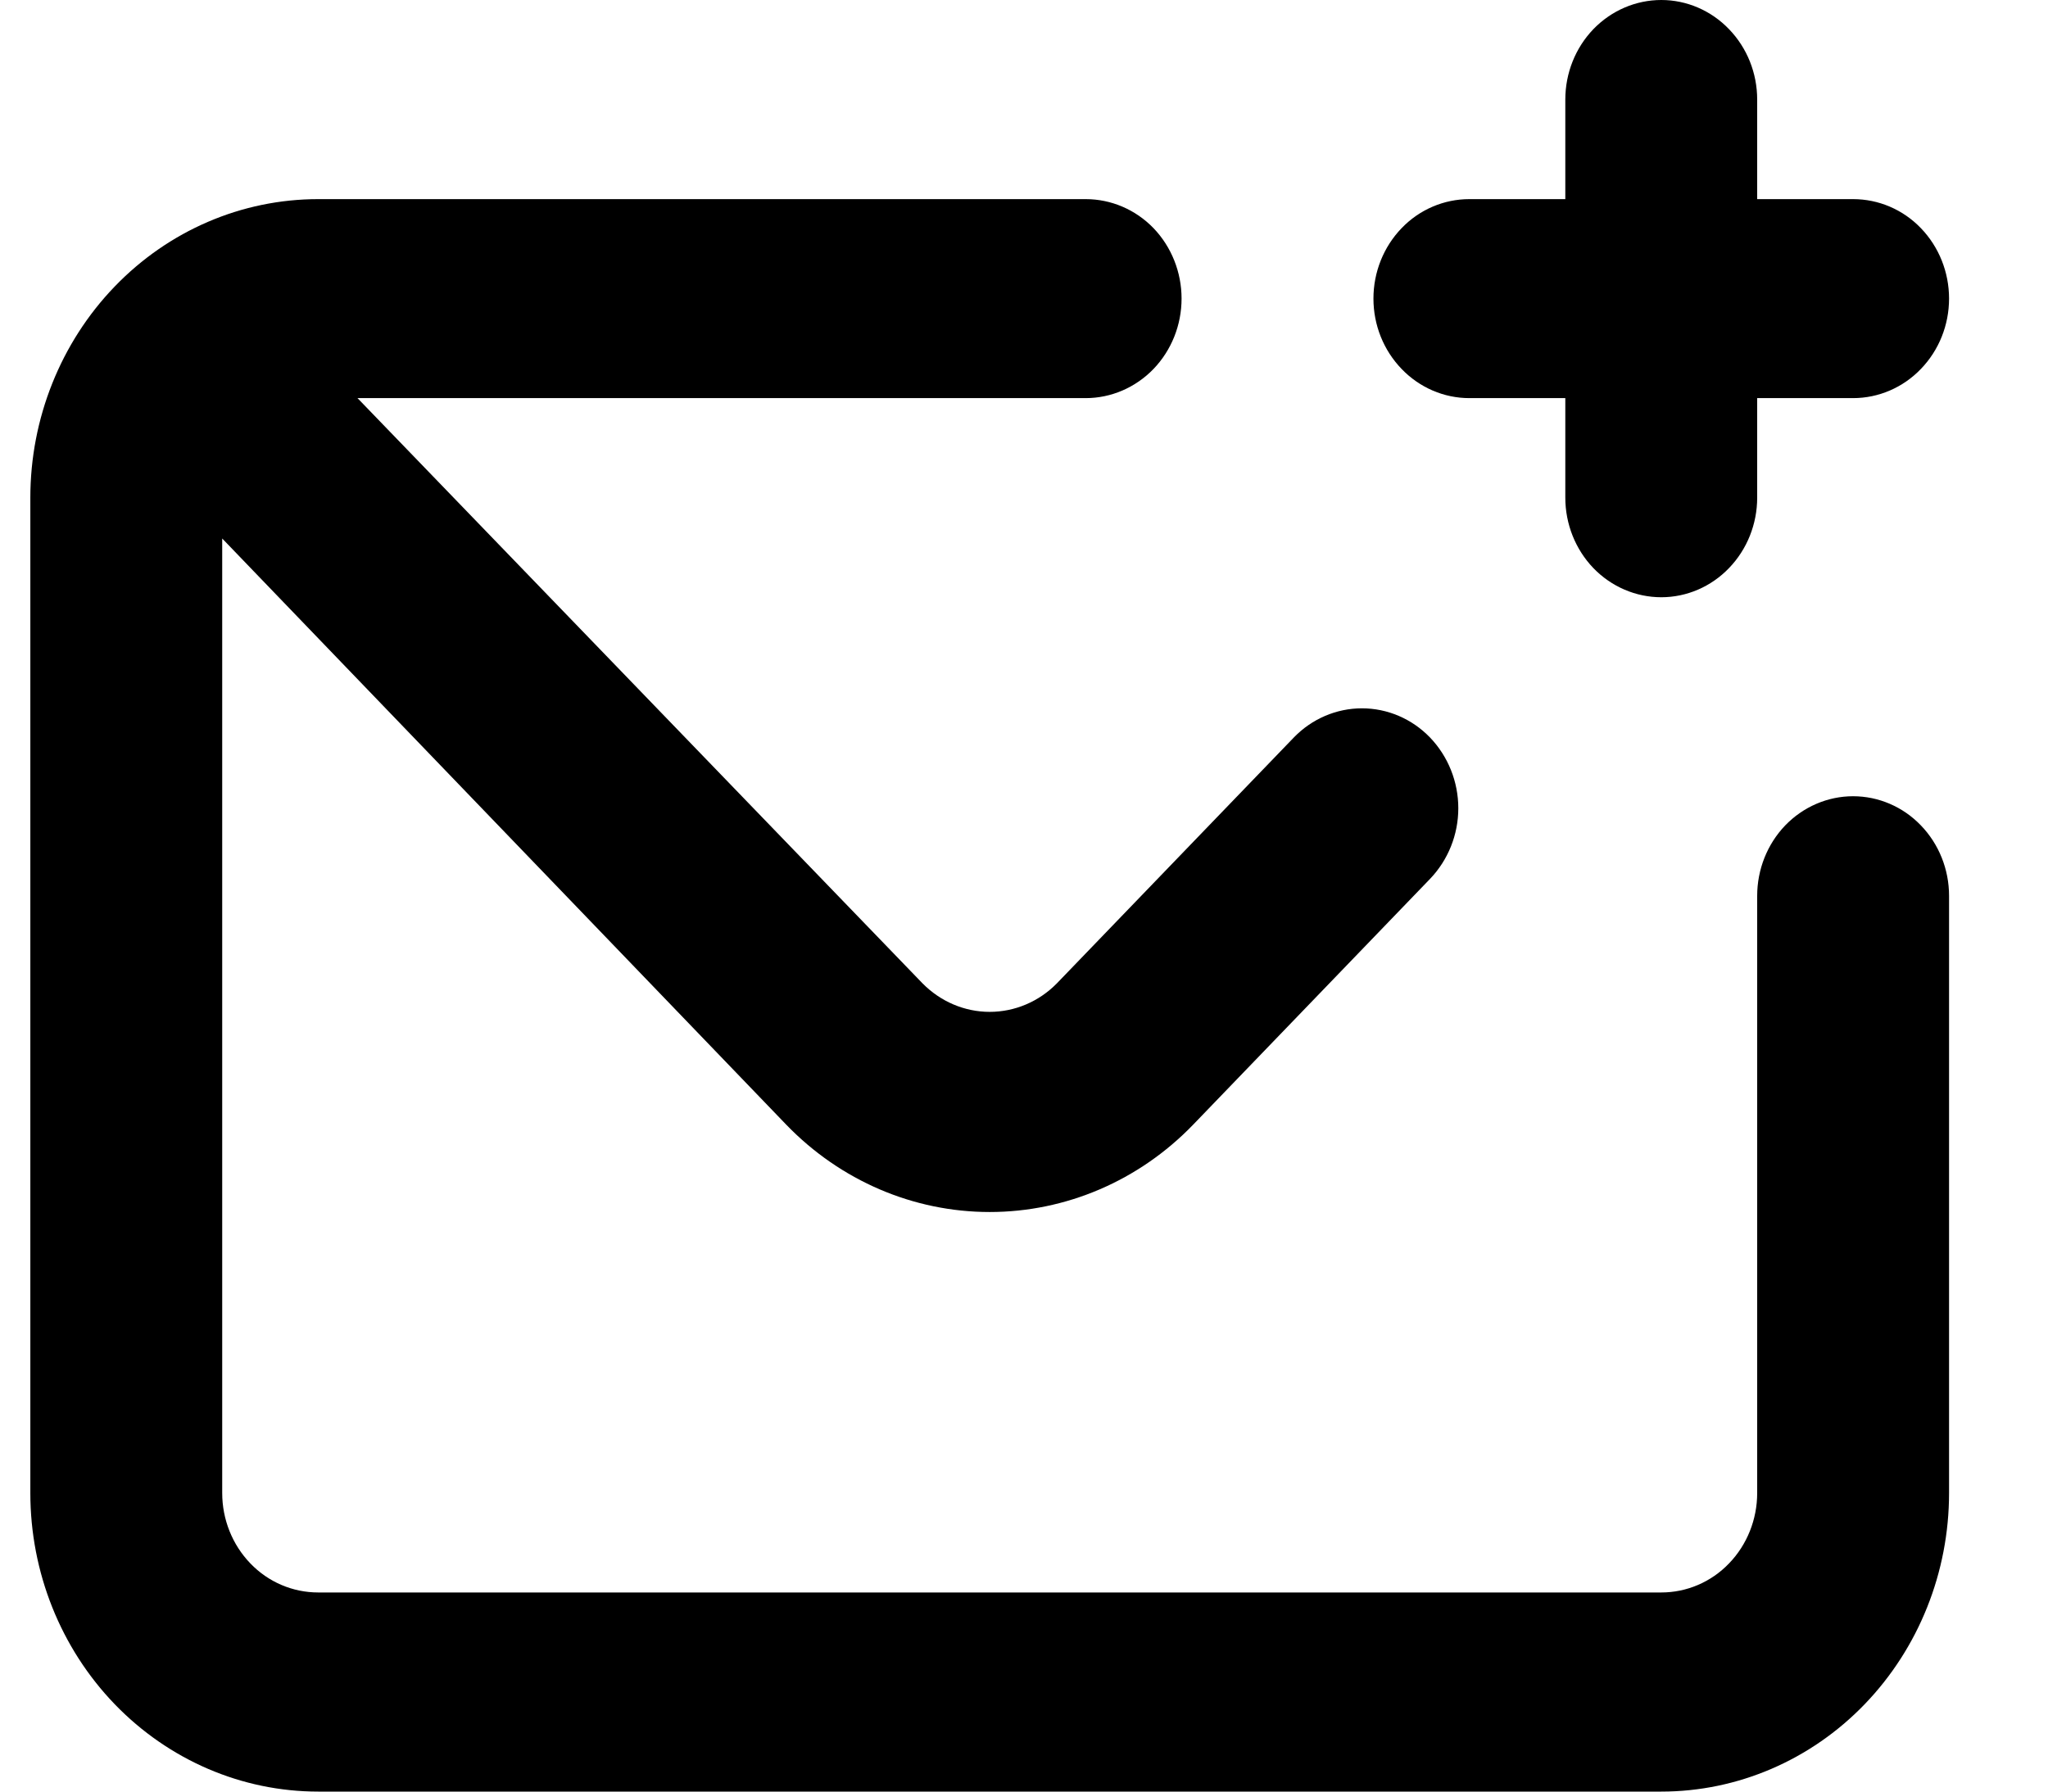 <svg width="16" height="14" viewBox="0 0 16 14" fill="none" xmlns="http://www.w3.org/2000/svg">
<path d="M11.479 3.111H12.229V3.889C12.229 4.095 12.308 4.293 12.448 4.439C12.589 4.585 12.78 4.667 12.979 4.667C13.177 4.667 13.368 4.585 13.508 4.439C13.649 4.293 13.728 4.095 13.728 3.889V3.111H14.477C14.676 3.111 14.867 3.029 15.007 2.883C15.148 2.737 15.227 2.54 15.227 2.333C15.227 2.127 15.148 1.929 15.007 1.783C14.867 1.637 14.676 1.556 14.477 1.556H13.728V0.778C13.728 0.571 13.649 0.374 13.508 0.228C13.368 0.082 13.177 0 12.979 0C12.78 0 12.589 0.082 12.448 0.228C12.308 0.374 12.229 0.571 12.229 0.778V1.556H11.479C11.281 1.556 11.09 1.637 10.95 1.783C10.809 1.929 10.73 2.127 10.73 2.333C10.73 2.54 10.809 2.737 10.95 2.883C11.09 3.029 11.281 3.111 11.479 3.111ZM14.477 6.222C14.279 6.222 14.088 6.304 13.947 6.45C13.807 6.596 13.728 6.794 13.728 7V11.667C13.728 11.873 13.649 12.071 13.508 12.217C13.368 12.363 13.177 12.444 12.979 12.444H2.486C2.287 12.444 2.096 12.363 1.956 12.217C1.815 12.071 1.736 11.873 1.736 11.667V4.208L6.143 8.789C6.565 9.226 7.136 9.471 7.732 9.471C8.328 9.471 8.899 9.226 9.321 8.789L11.172 6.868C11.313 6.721 11.393 6.523 11.393 6.316C11.393 6.108 11.313 5.91 11.172 5.763C11.031 5.617 10.84 5.535 10.64 5.535C10.441 5.535 10.249 5.617 10.108 5.763L8.257 7.684C8.117 7.827 7.928 7.907 7.732 7.907C7.536 7.907 7.348 7.827 7.207 7.684L2.793 3.111H8.482C8.68 3.111 8.871 3.029 9.012 2.883C9.152 2.737 9.231 2.54 9.231 2.333C9.231 2.127 9.152 1.929 9.012 1.783C8.871 1.637 8.68 1.556 8.482 1.556H2.486C1.889 1.556 1.318 1.801 0.896 2.239C0.474 2.677 0.237 3.27 0.237 3.889V11.667C0.237 12.286 0.474 12.879 0.896 13.317C1.318 13.754 1.889 14 2.486 14H12.979C13.575 14 14.147 13.754 14.568 13.317C14.99 12.879 15.227 12.286 15.227 11.667V7C15.227 6.794 15.148 6.596 15.007 6.45C14.867 6.304 14.676 6.222 14.477 6.222Z" fill="black"/>
</svg>
